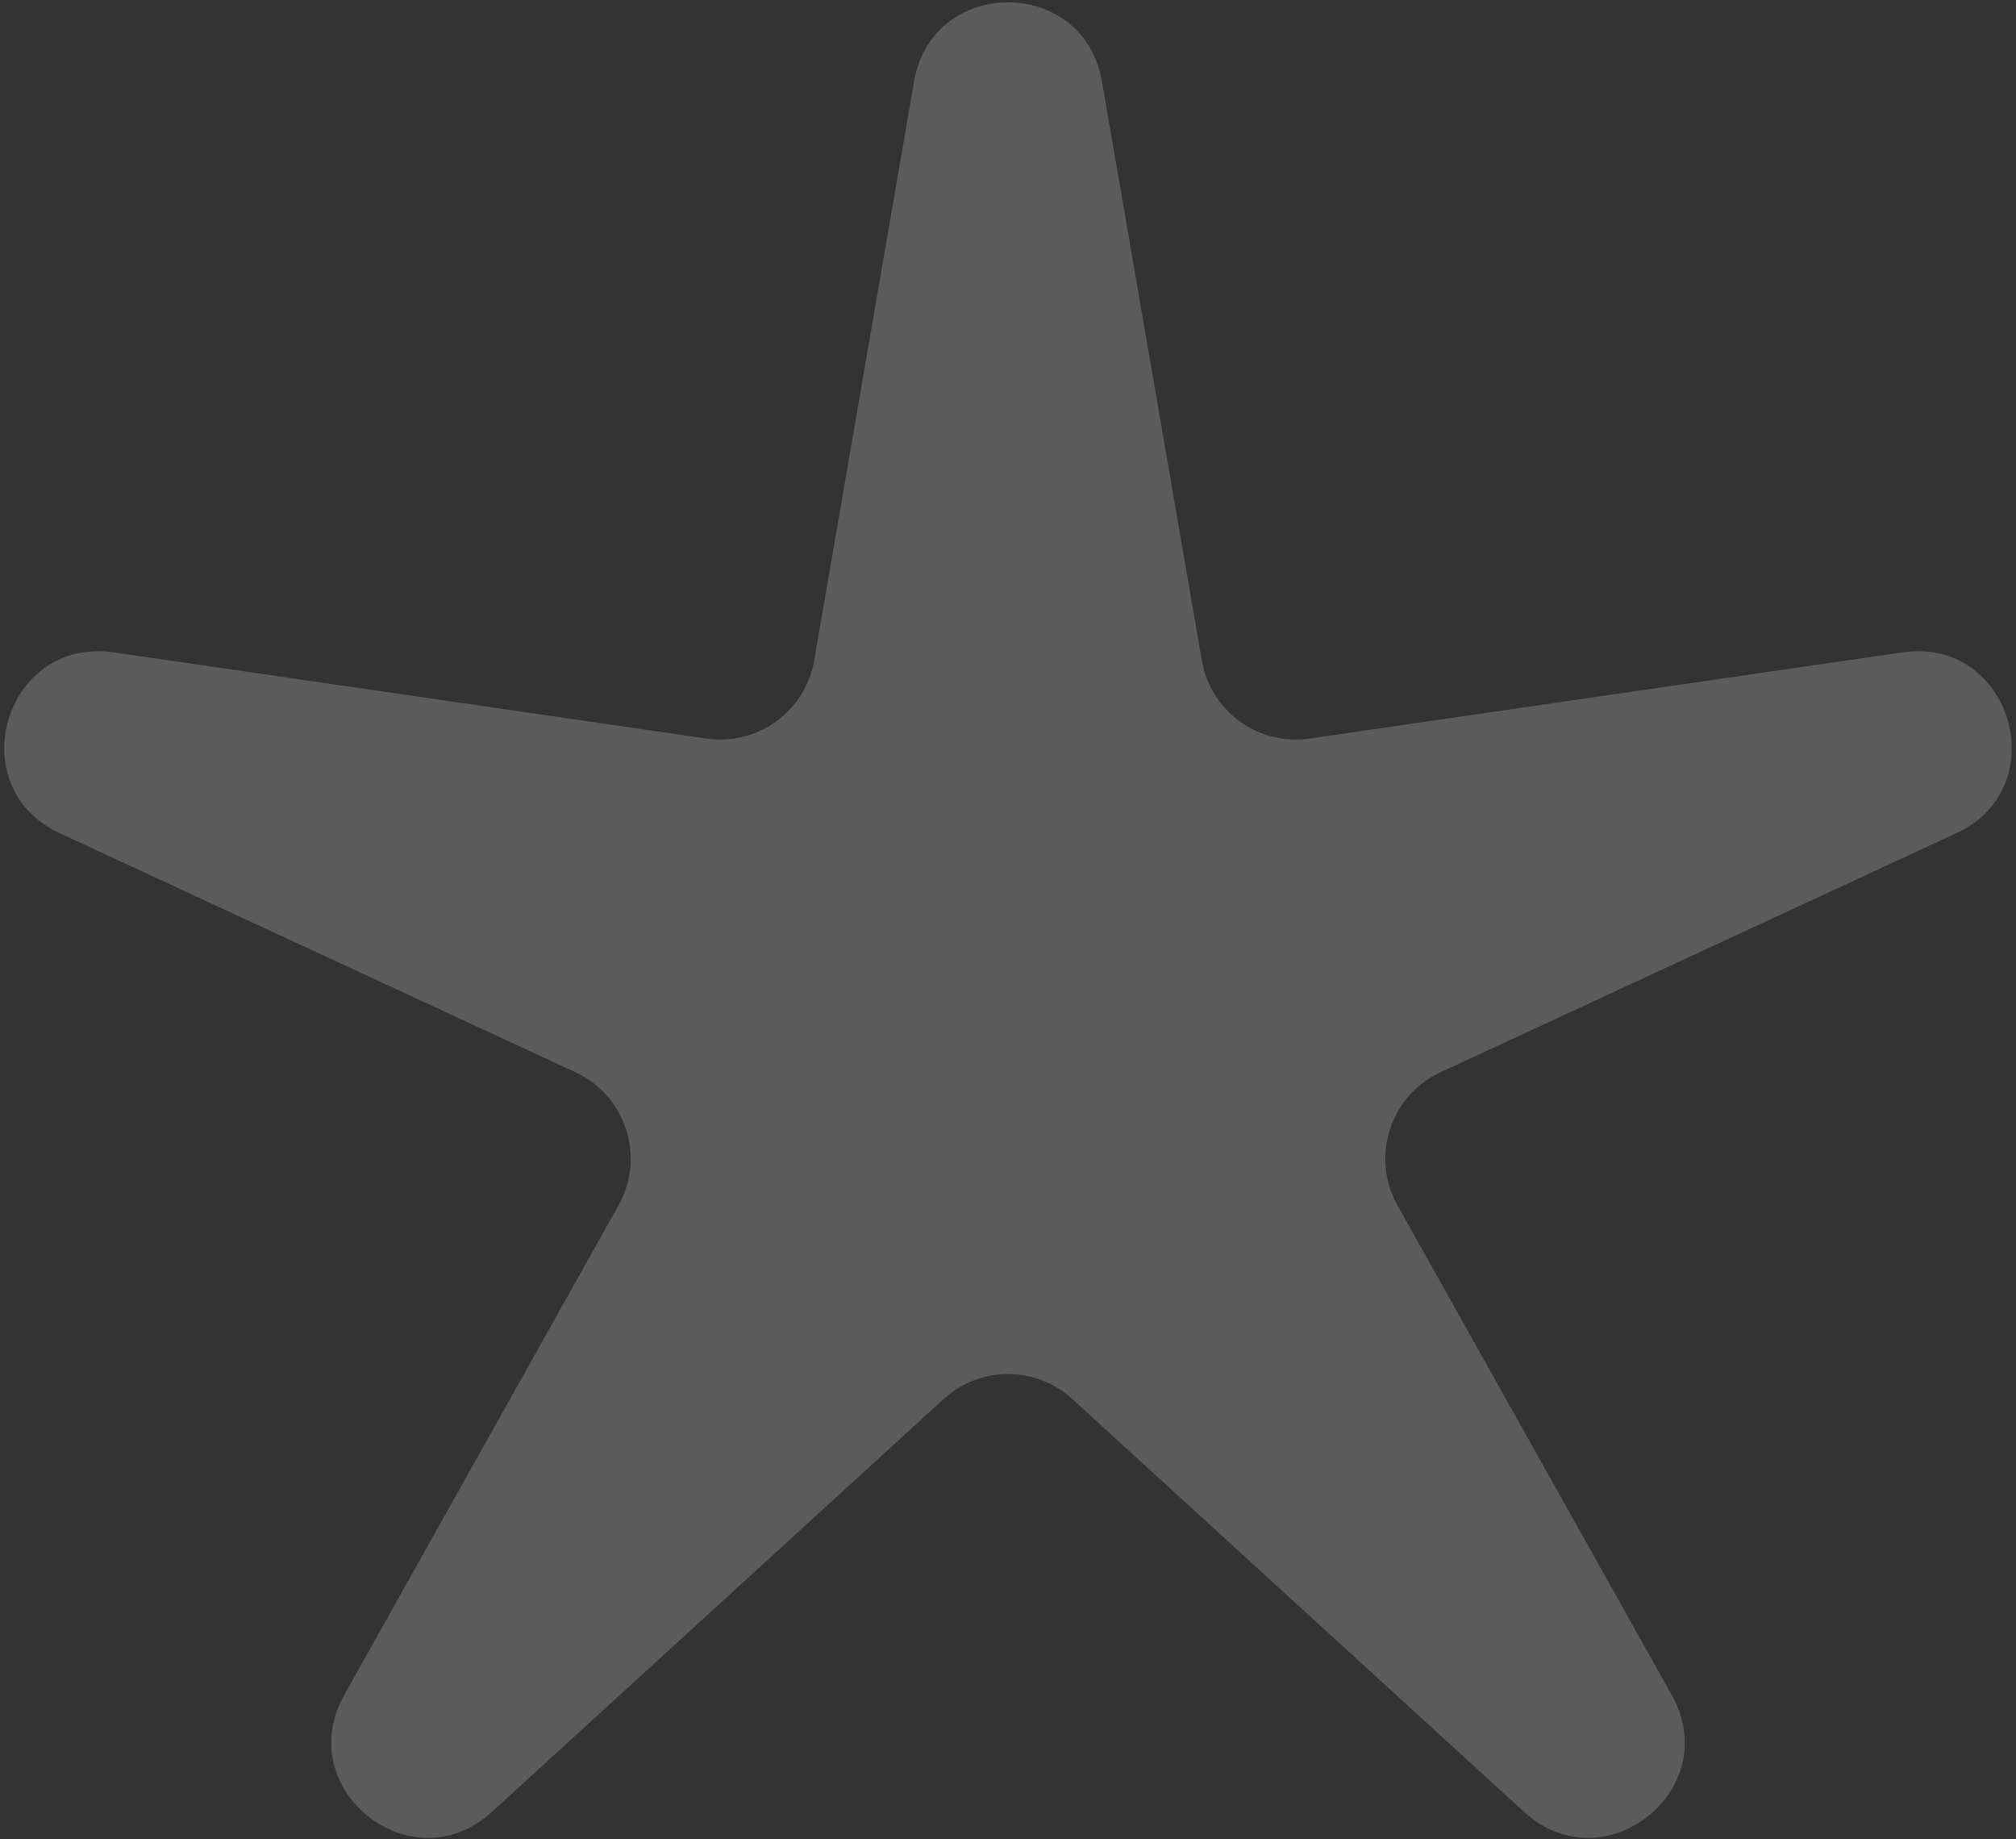 <svg width="148" height="135" viewBox="0 0 148 135" fill="none" xmlns="http://www.w3.org/2000/svg">
<rect x="0" y="0" width="148" height="135" fill="#333333" stroke="none"/>
<path d="M67.102 5.981C68.439 -1.766 79.561 -1.766 80.898 5.981L88.229 48.471C88.874 52.209 92.38 54.754 96.134 54.208L139.66 47.88C147.648 46.718 150.934 57.765 143.611 61.158L105.757 78.698C102.058 80.412 100.6 84.914 102.594 88.471L122.729 124.41C126.615 131.344 117.769 138.361 111.901 132.999L78.722 102.684C76.048 100.241 71.952 100.241 69.278 102.684L36.099 132.999C30.231 138.361 21.385 131.344 25.27 124.41L45.406 88.471C47.4 84.914 45.942 80.412 42.243 78.698L4.389 61.158C-2.934 57.765 0.352 46.718 8.34 47.88L51.866 54.208C55.62 54.754 59.126 52.209 59.771 48.471L67.102 5.981Z" fill="white" fill-opacity="0.2"/>
</svg>
